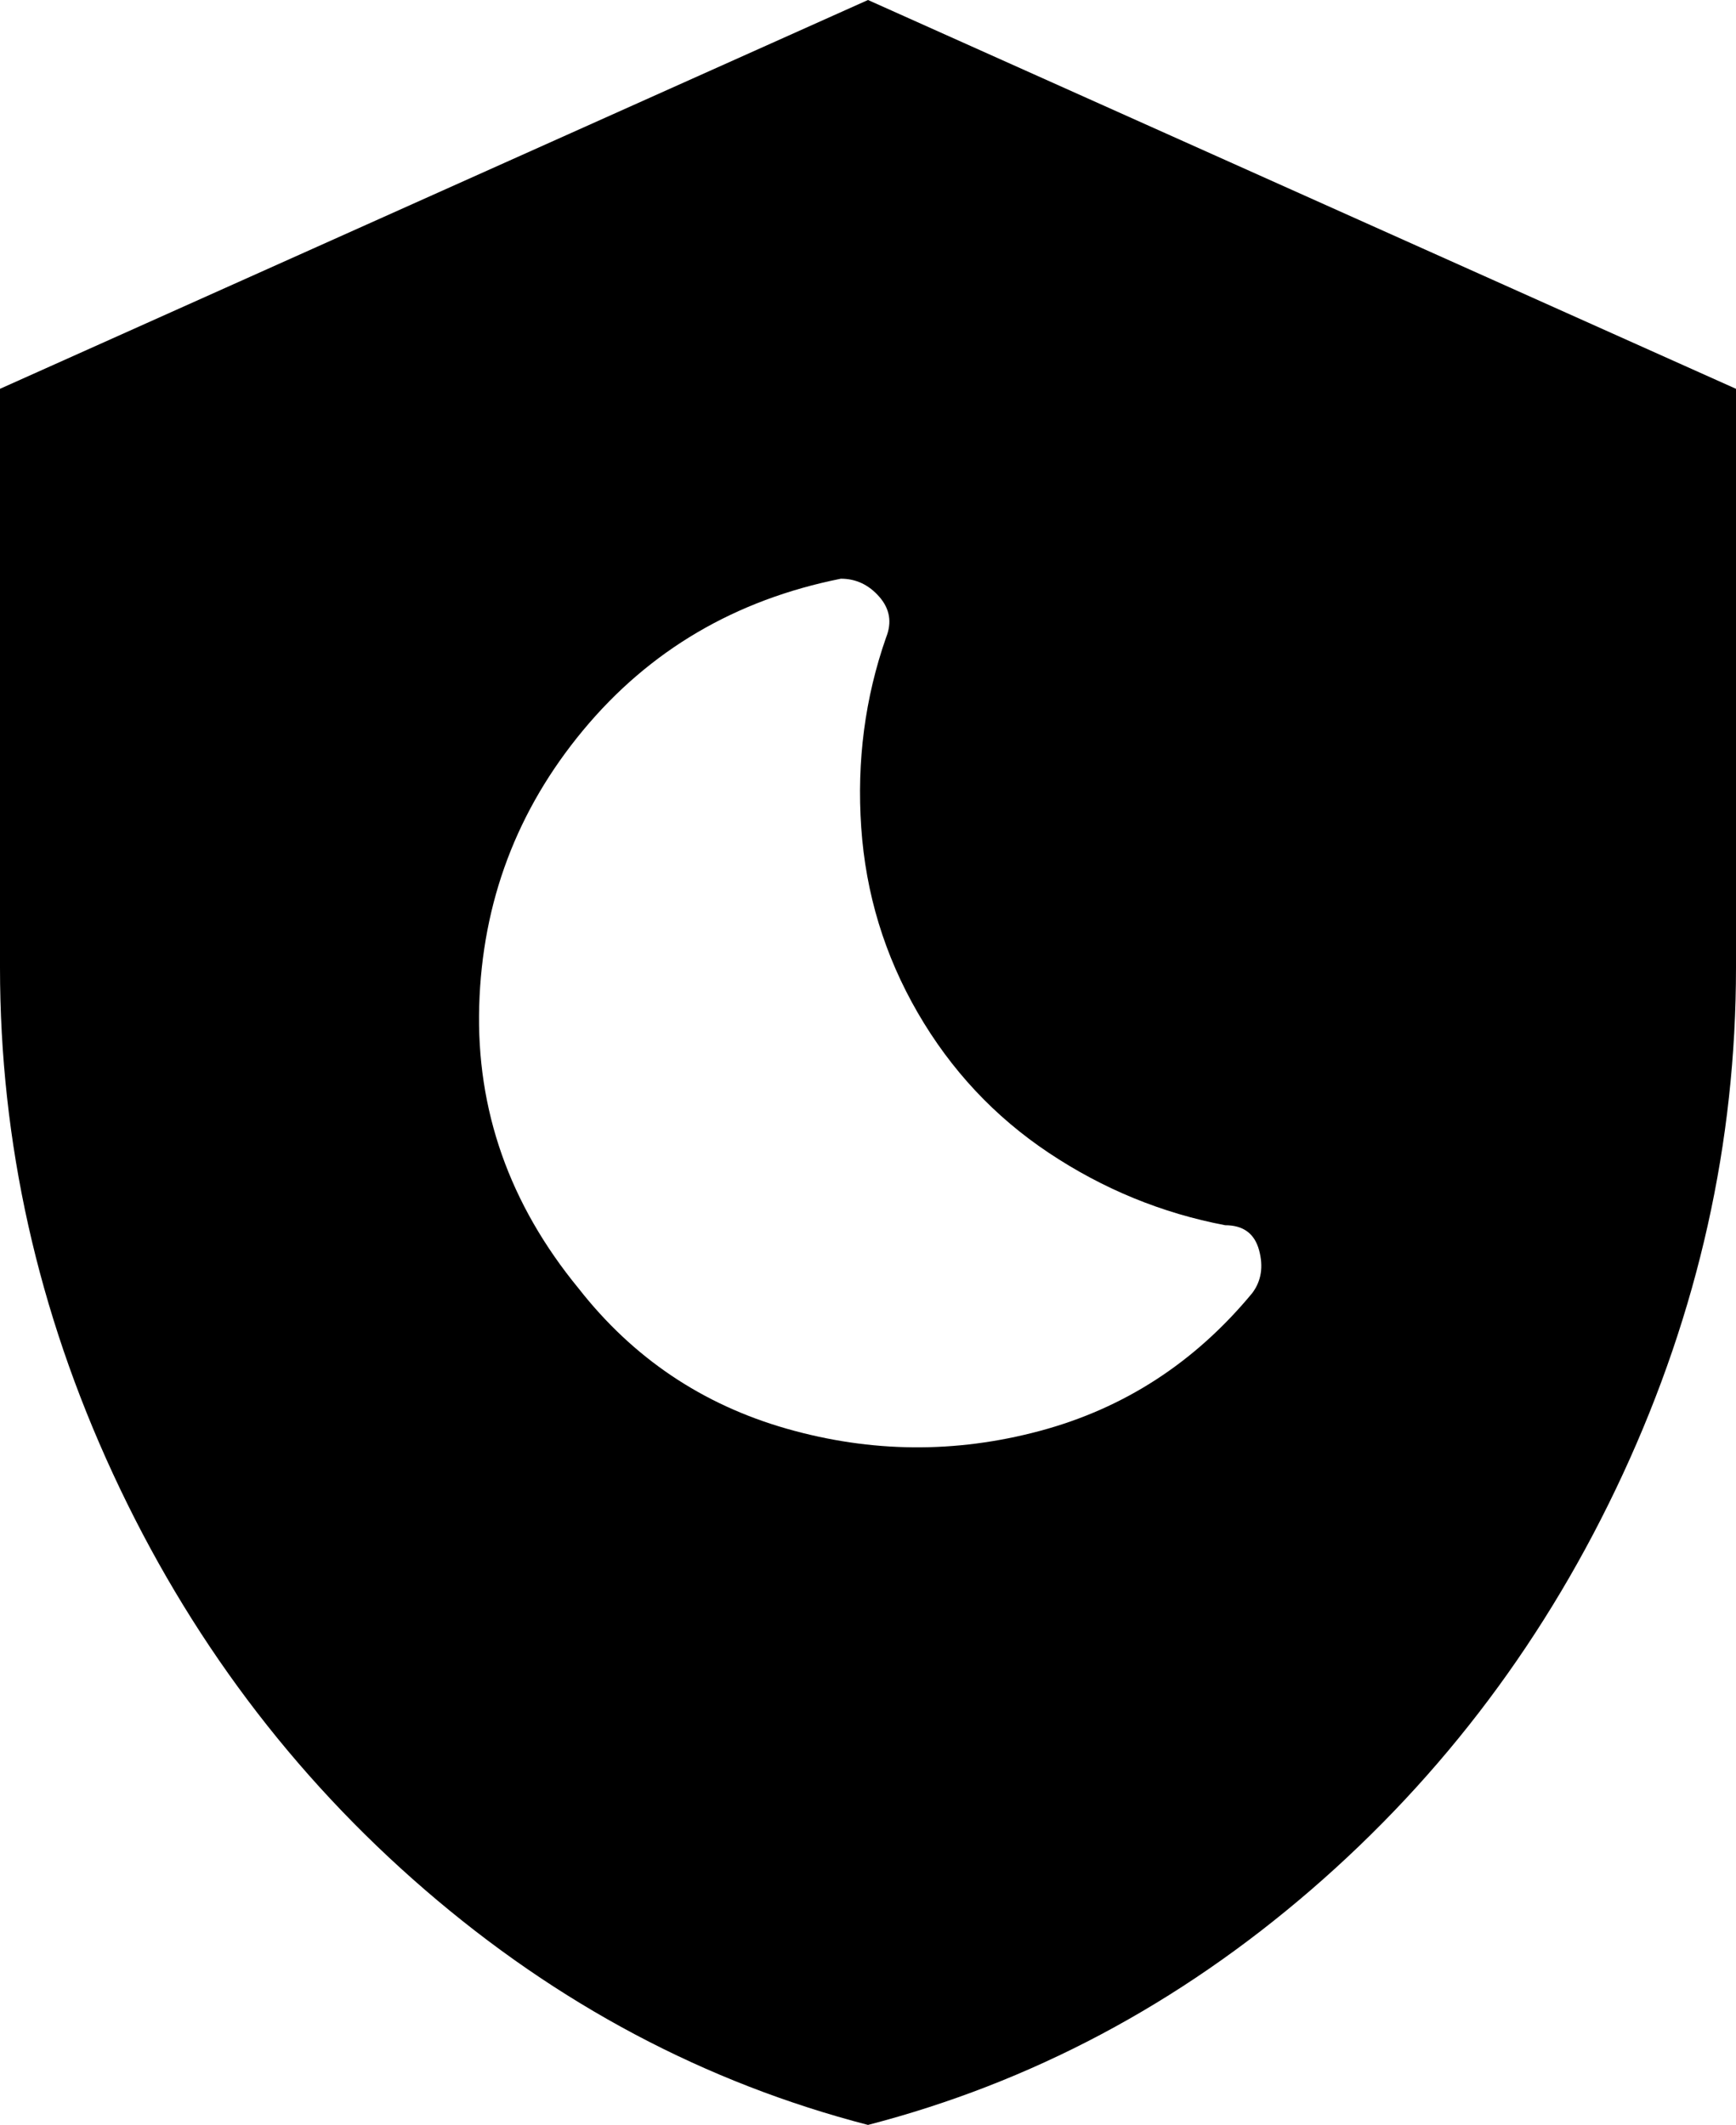 <svg xmlns="http://www.w3.org/2000/svg" viewBox="64 -43 384 470">
      <g transform="scale(1 -1) translate(0 -384)">
        <path d="M256 427 64 341V213Q64 155 89.0 101.0Q114 47 158.0 9.0Q202 -29 256 -43Q310 -29 354.0 9.0Q398 47 423.0 101.0Q448 155 448 213V341ZM341 141Q322 118 294.0 110.5Q266 103 238.0 111.0Q210 119 192 142Q169 170 170.0 204.5Q171 239 193.0 265.5Q215 292 250 299Q255 299 258.5 295.0Q262 291 260 286Q253 266 254.5 244.0Q256 222 267.0 203.0Q278 184 296.0 172.0Q314 160 335 156Q341 156 342.5 150.5Q344 145 341 141Z" />
      </g>
    </svg>